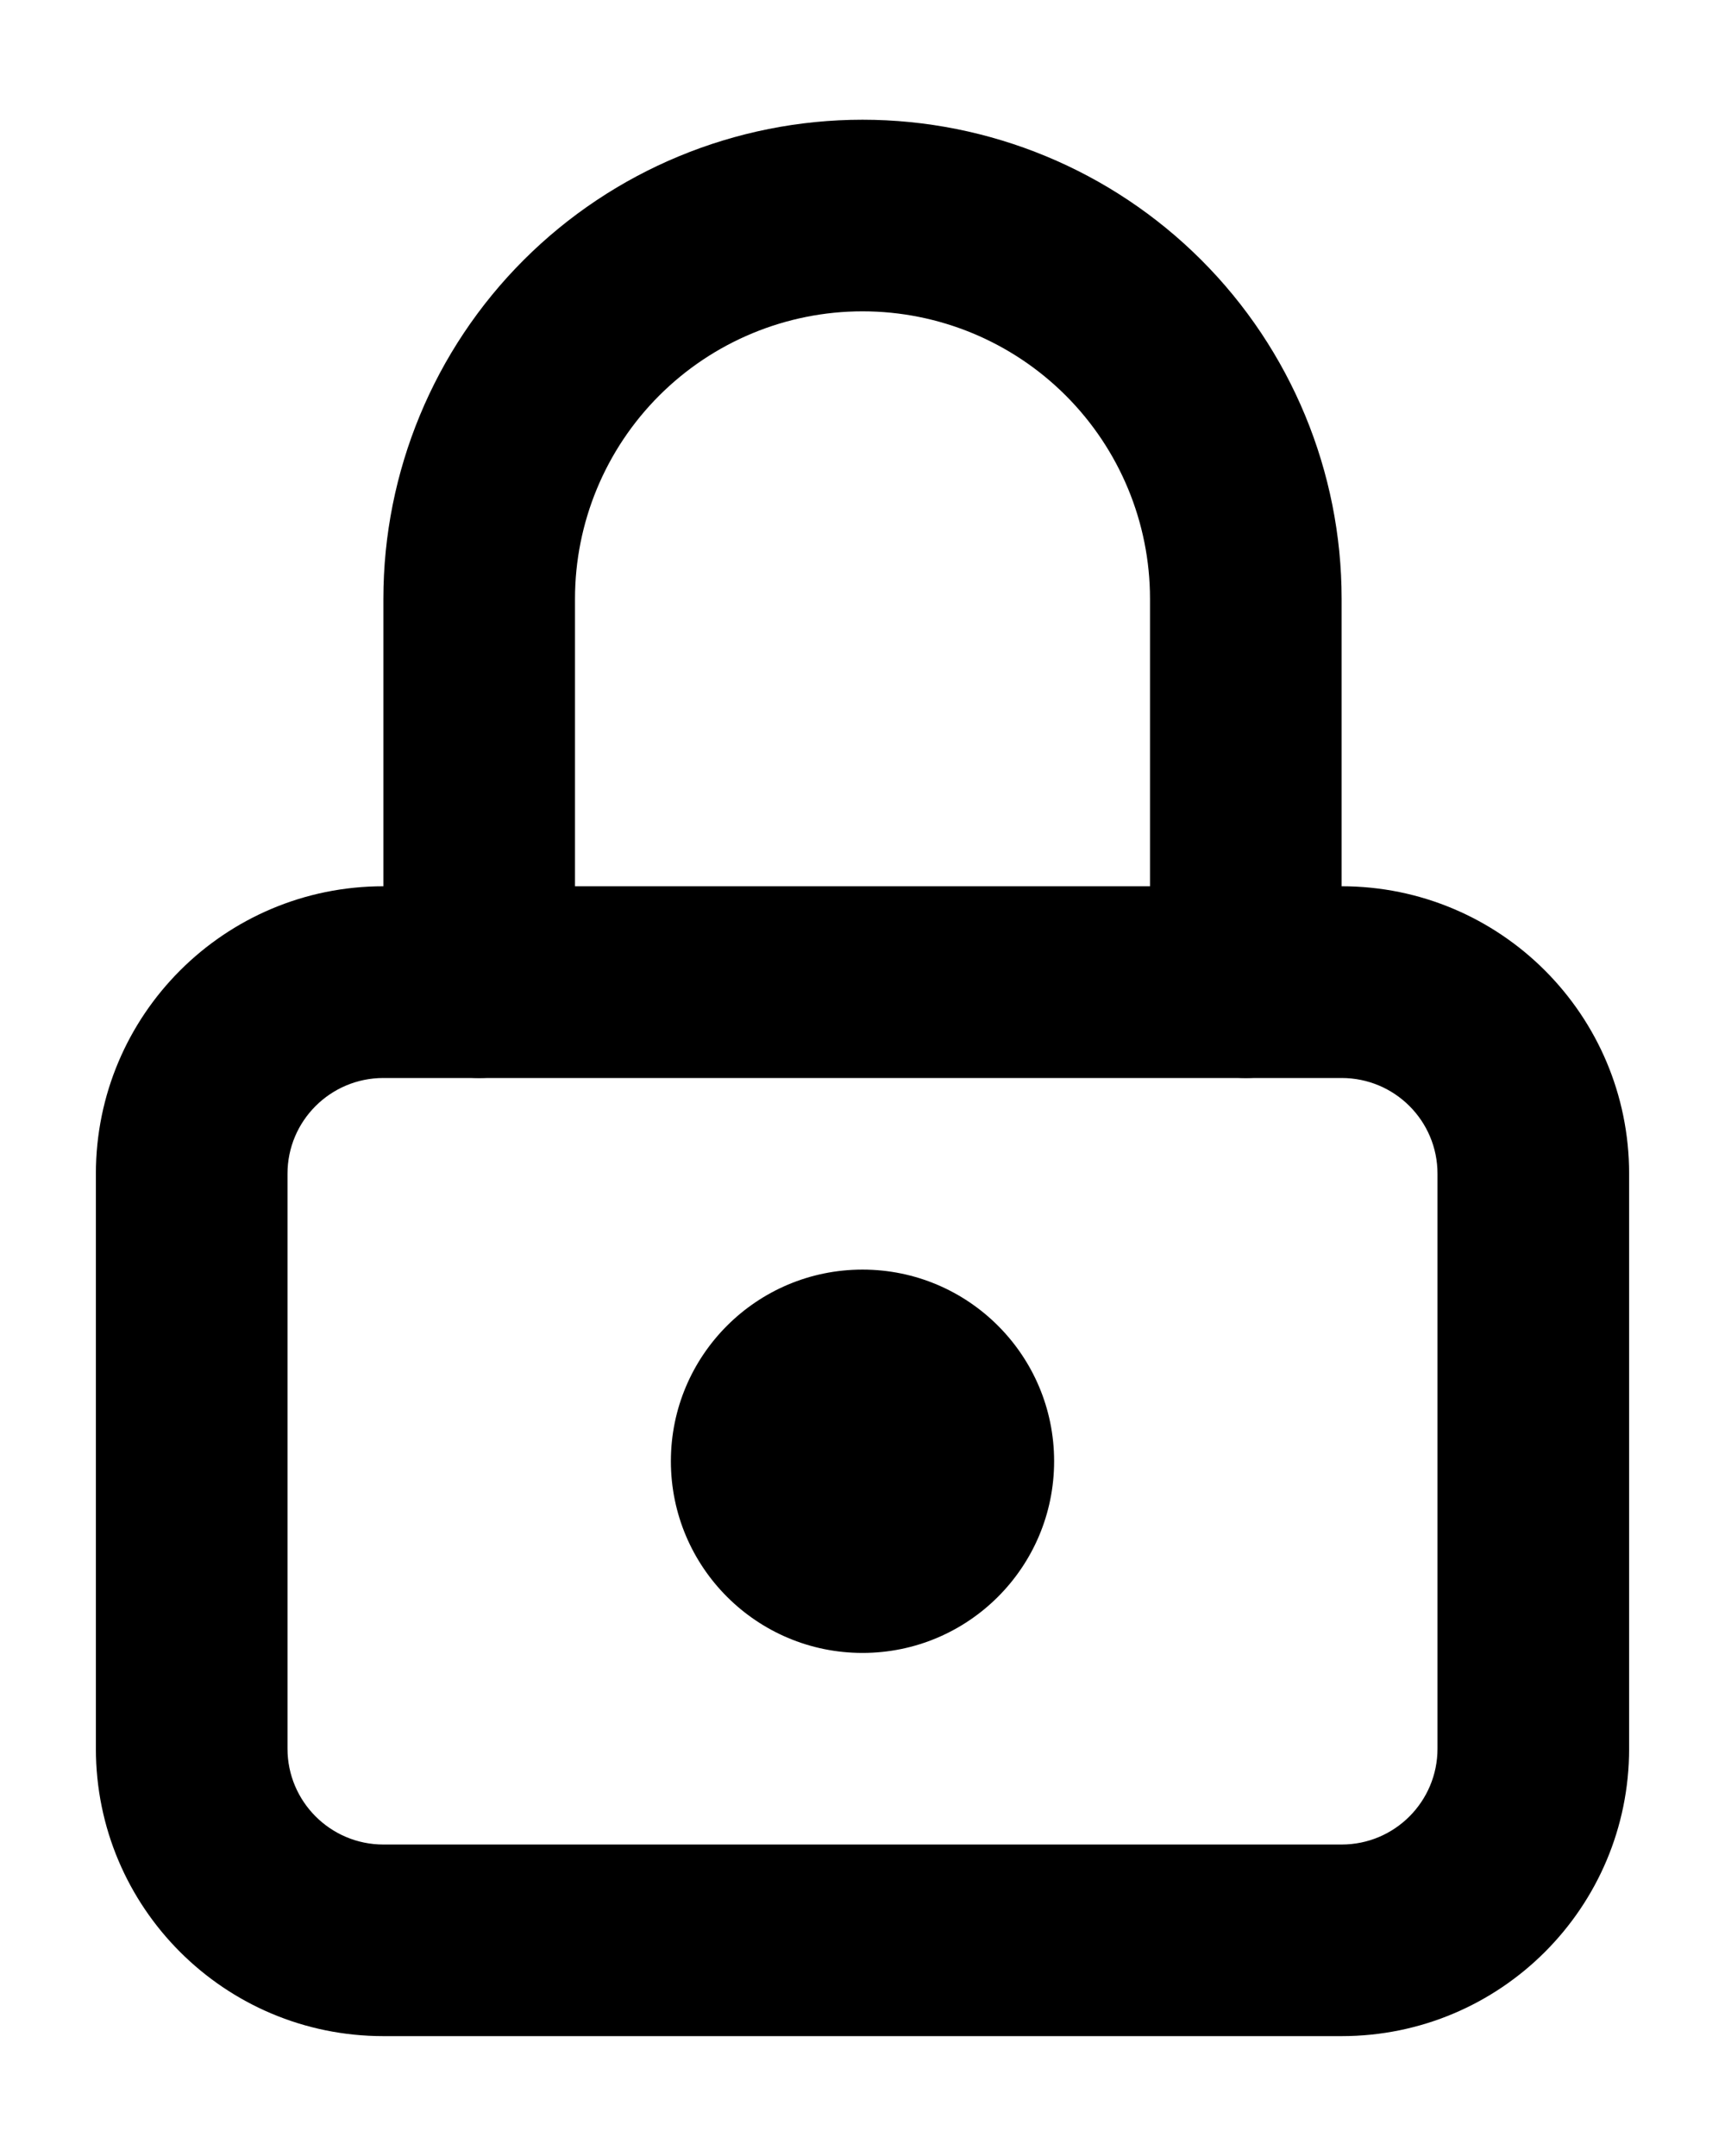 <svg width="12" height="15" viewBox="0 0 12 15" fill="none" xmlns="http://www.w3.org/2000/svg">
    <path fill-rule="evenodd" clip-rule="evenodd" d="M2.667 7.5C2.299 7.5 2 7.798 2 8.166V12.166C2 12.534 2.299 12.833 2.667 12.833H9.333C9.702 12.833 10 12.534 10 12.166V8.166C10 7.798 9.702 7.5 9.333 7.5H2.667ZM0.667 8.166C0.667 7.062 1.562 6.166 2.667 6.166H9.333C10.438 6.166 11.333 7.062 11.333 8.166V12.166C11.333 13.271 10.438 14.166 9.333 14.166H2.667C1.562 14.166 0.667 13.271 0.667 12.166V8.166Z" fill="currentColor"/>
    <path fill-rule="evenodd" clip-rule="evenodd" d="M4.667 10.166C4.667 9.43 5.264 8.833 6 8.833C6.736 8.833 7.333 9.43 7.333 10.166C7.333 10.903 6.736 11.5 6 11.5C5.264 11.5 4.667 10.903 4.667 10.166Z" fill="currentColor"/>
    <path fill-rule="evenodd" clip-rule="evenodd" d="M6 2.166C5.47 2.166 4.961 2.377 4.586 2.752C4.211 3.127 4 3.636 4 4.166V6.833C4 7.201 3.702 7.5 3.333 7.5C2.965 7.5 2.667 7.201 2.667 6.833V4.166C2.667 3.282 3.018 2.434 3.643 1.809C4.268 1.184 5.116 0.833 6 0.833C6.884 0.833 7.732 1.184 8.357 1.809C8.982 2.434 9.333 3.282 9.333 4.166V6.833C9.333 7.201 9.035 7.5 8.667 7.5C8.299 7.5 8 7.201 8 6.833V4.166C8 3.636 7.789 3.127 7.414 2.752C7.039 2.377 6.531 2.166 6 2.166Z" fill="currentColor"/>
</svg>
